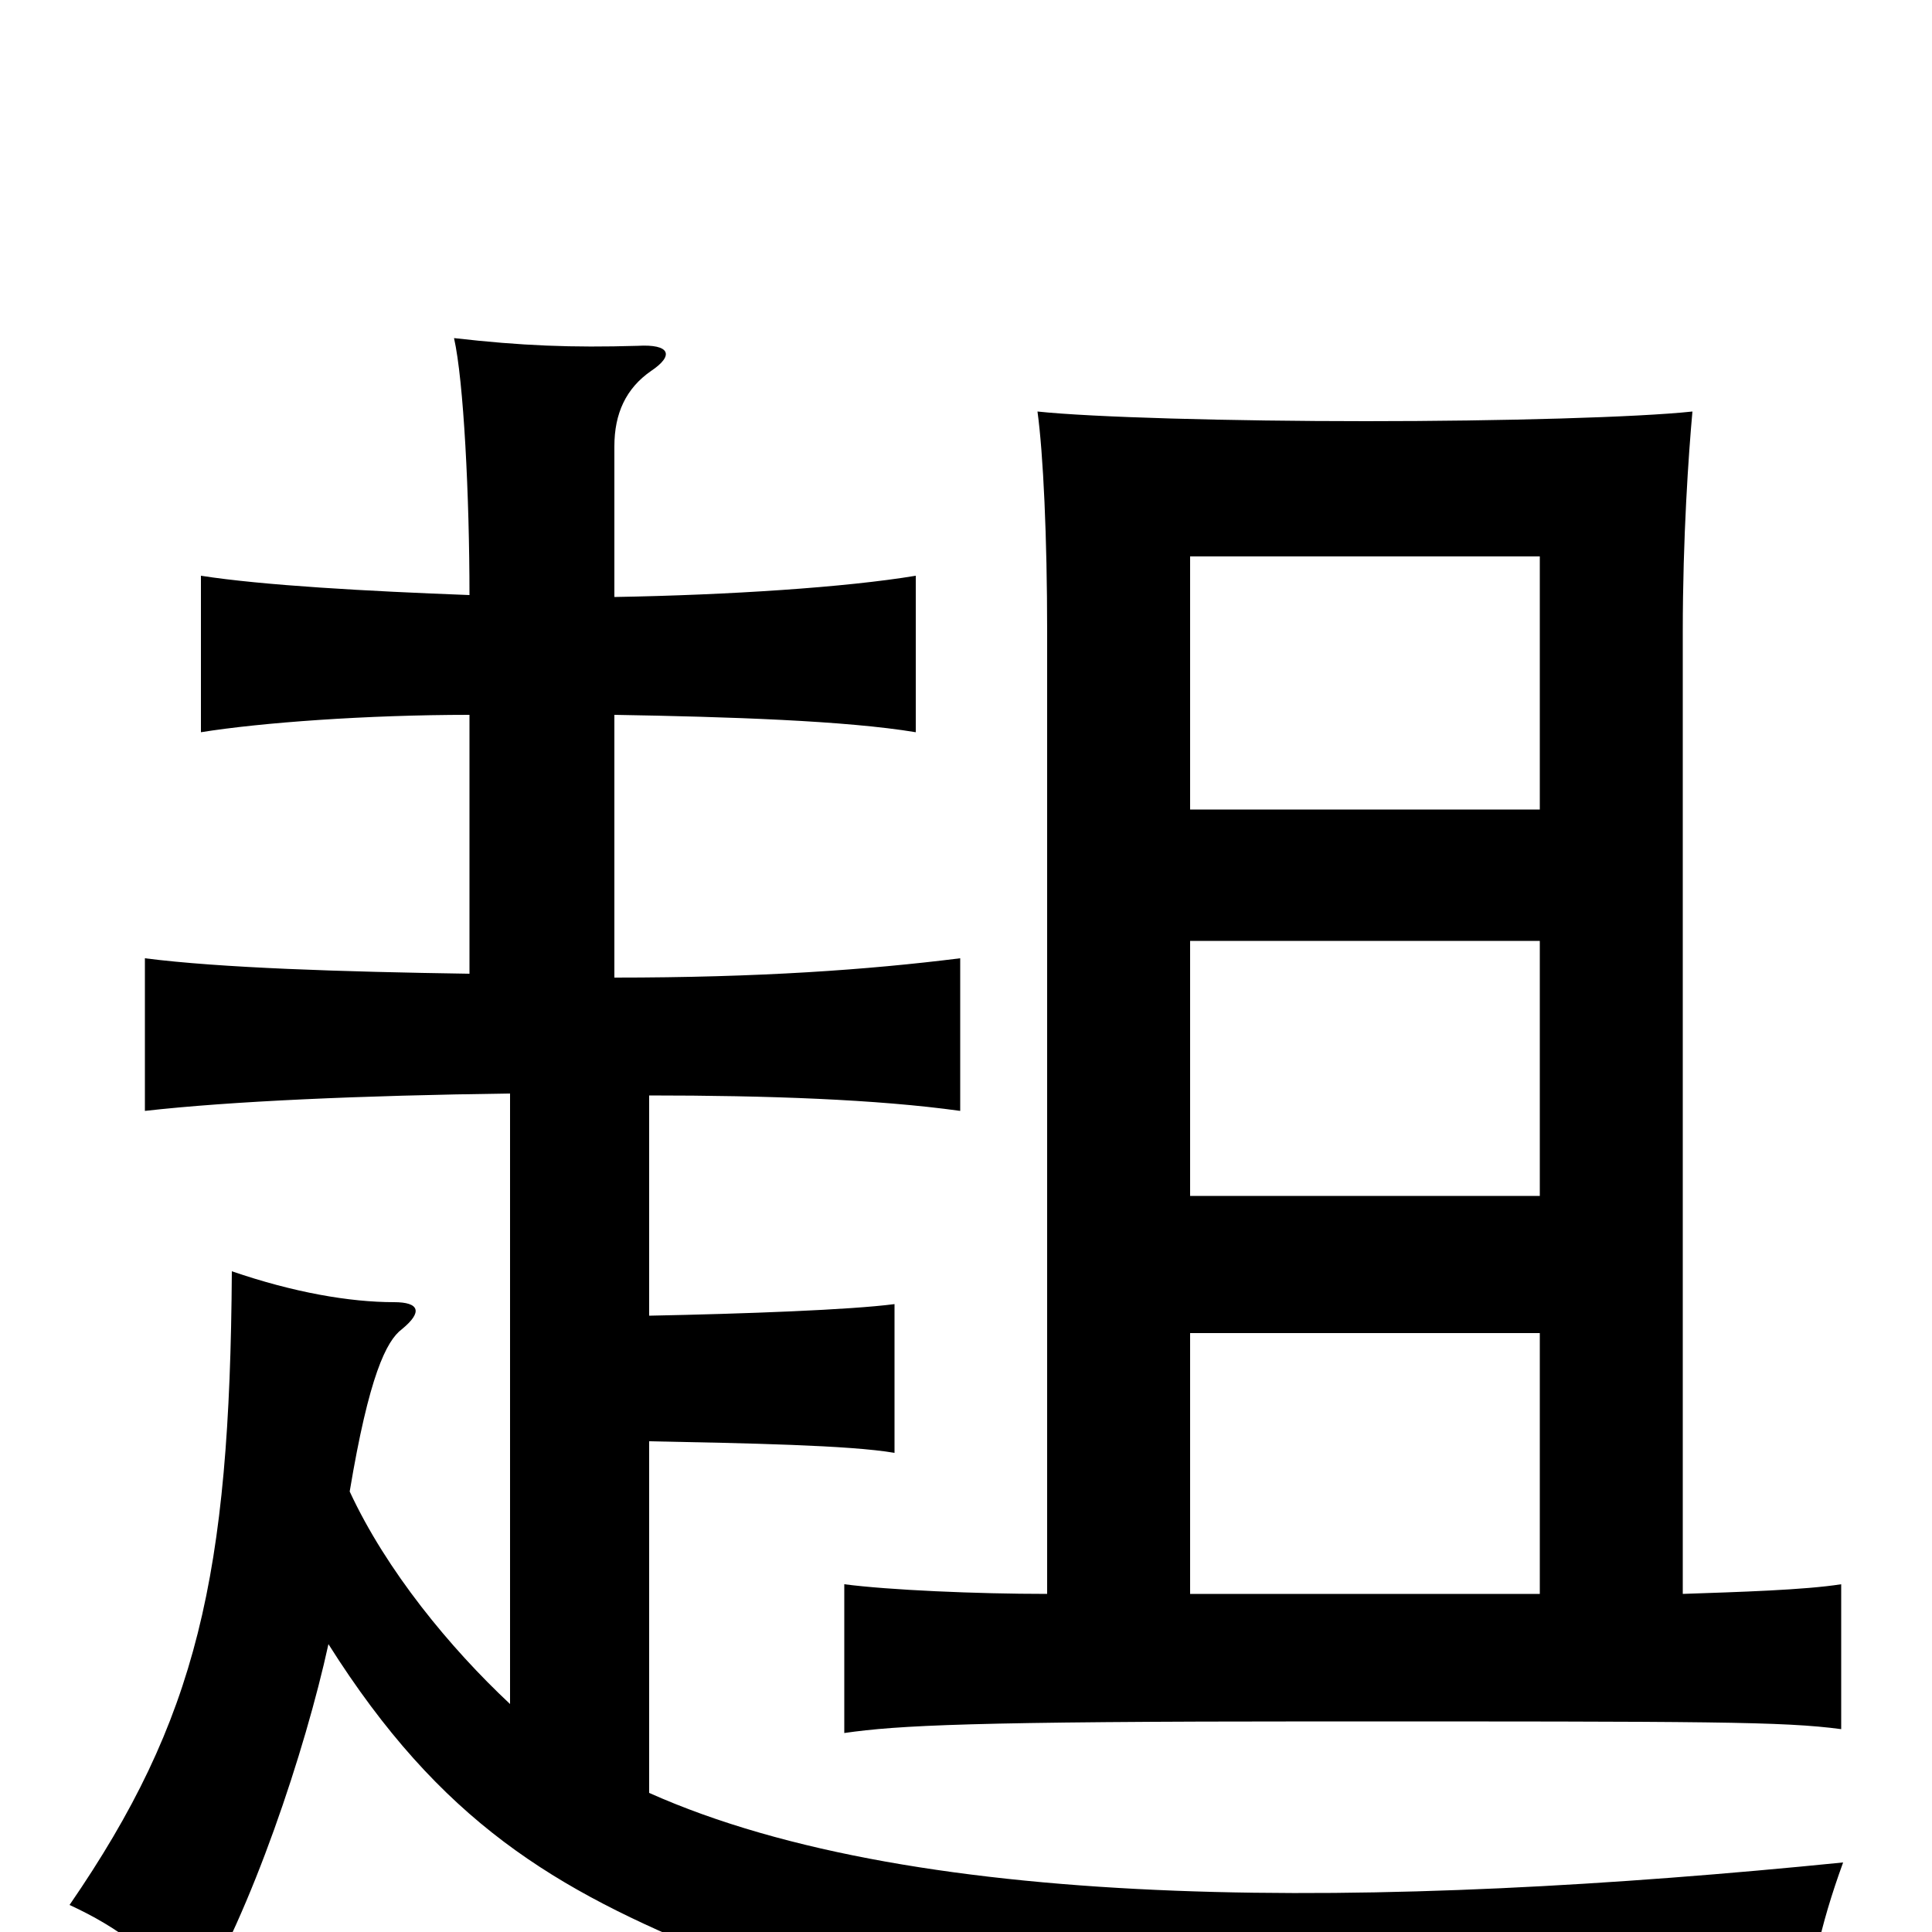 <svg xmlns="http://www.w3.org/2000/svg" viewBox="0 -1000 1000 1000">
	<path fill="#000000" d="M243 -630V-496C177 -497 114 -499 75 -504V-425C119 -430 187 -433 264 -434V-118C233 -147 200 -187 181 -228C191 -288 200 -306 208 -312C219 -321 217 -326 204 -326C181 -326 152 -331 120 -342C119 -184 102 -110 36 -14C62 -2 80 12 101 37C130 -10 158 -94 170 -149C228 -57 287 -22 371 12C450 45 668 68 934 58C936 24 942 -3 954 -36C715 -12 477 -9 336 -72V-254C386 -253 440 -252 463 -248V-325C440 -322 386 -320 336 -319V-433C397 -433 454 -431 497 -425V-504C449 -498 393 -494 318 -494V-630C377 -629 438 -627 474 -621V-702C438 -696 377 -692 318 -691V-769C318 -786 324 -799 337 -808C349 -816 347 -822 330 -821C296 -820 270 -821 235 -825C240 -803 243 -743 243 -692C190 -694 136 -697 104 -702V-621C135 -626 190 -630 243 -630ZM616 -581V-712H797V-581ZM797 -513V-381H616V-513ZM616 -175V-310H797V-175ZM871 -175V-673C871 -722 874 -765 876 -787C848 -784 778 -782 707 -782C637 -782 565 -784 537 -787C540 -765 542 -722 542 -673V-175C505 -175 460 -177 437 -180V-103C465 -107 502 -109 683 -109C886 -109 923 -109 953 -105V-180C934 -177 900 -176 871 -175Z"/>
</svg>